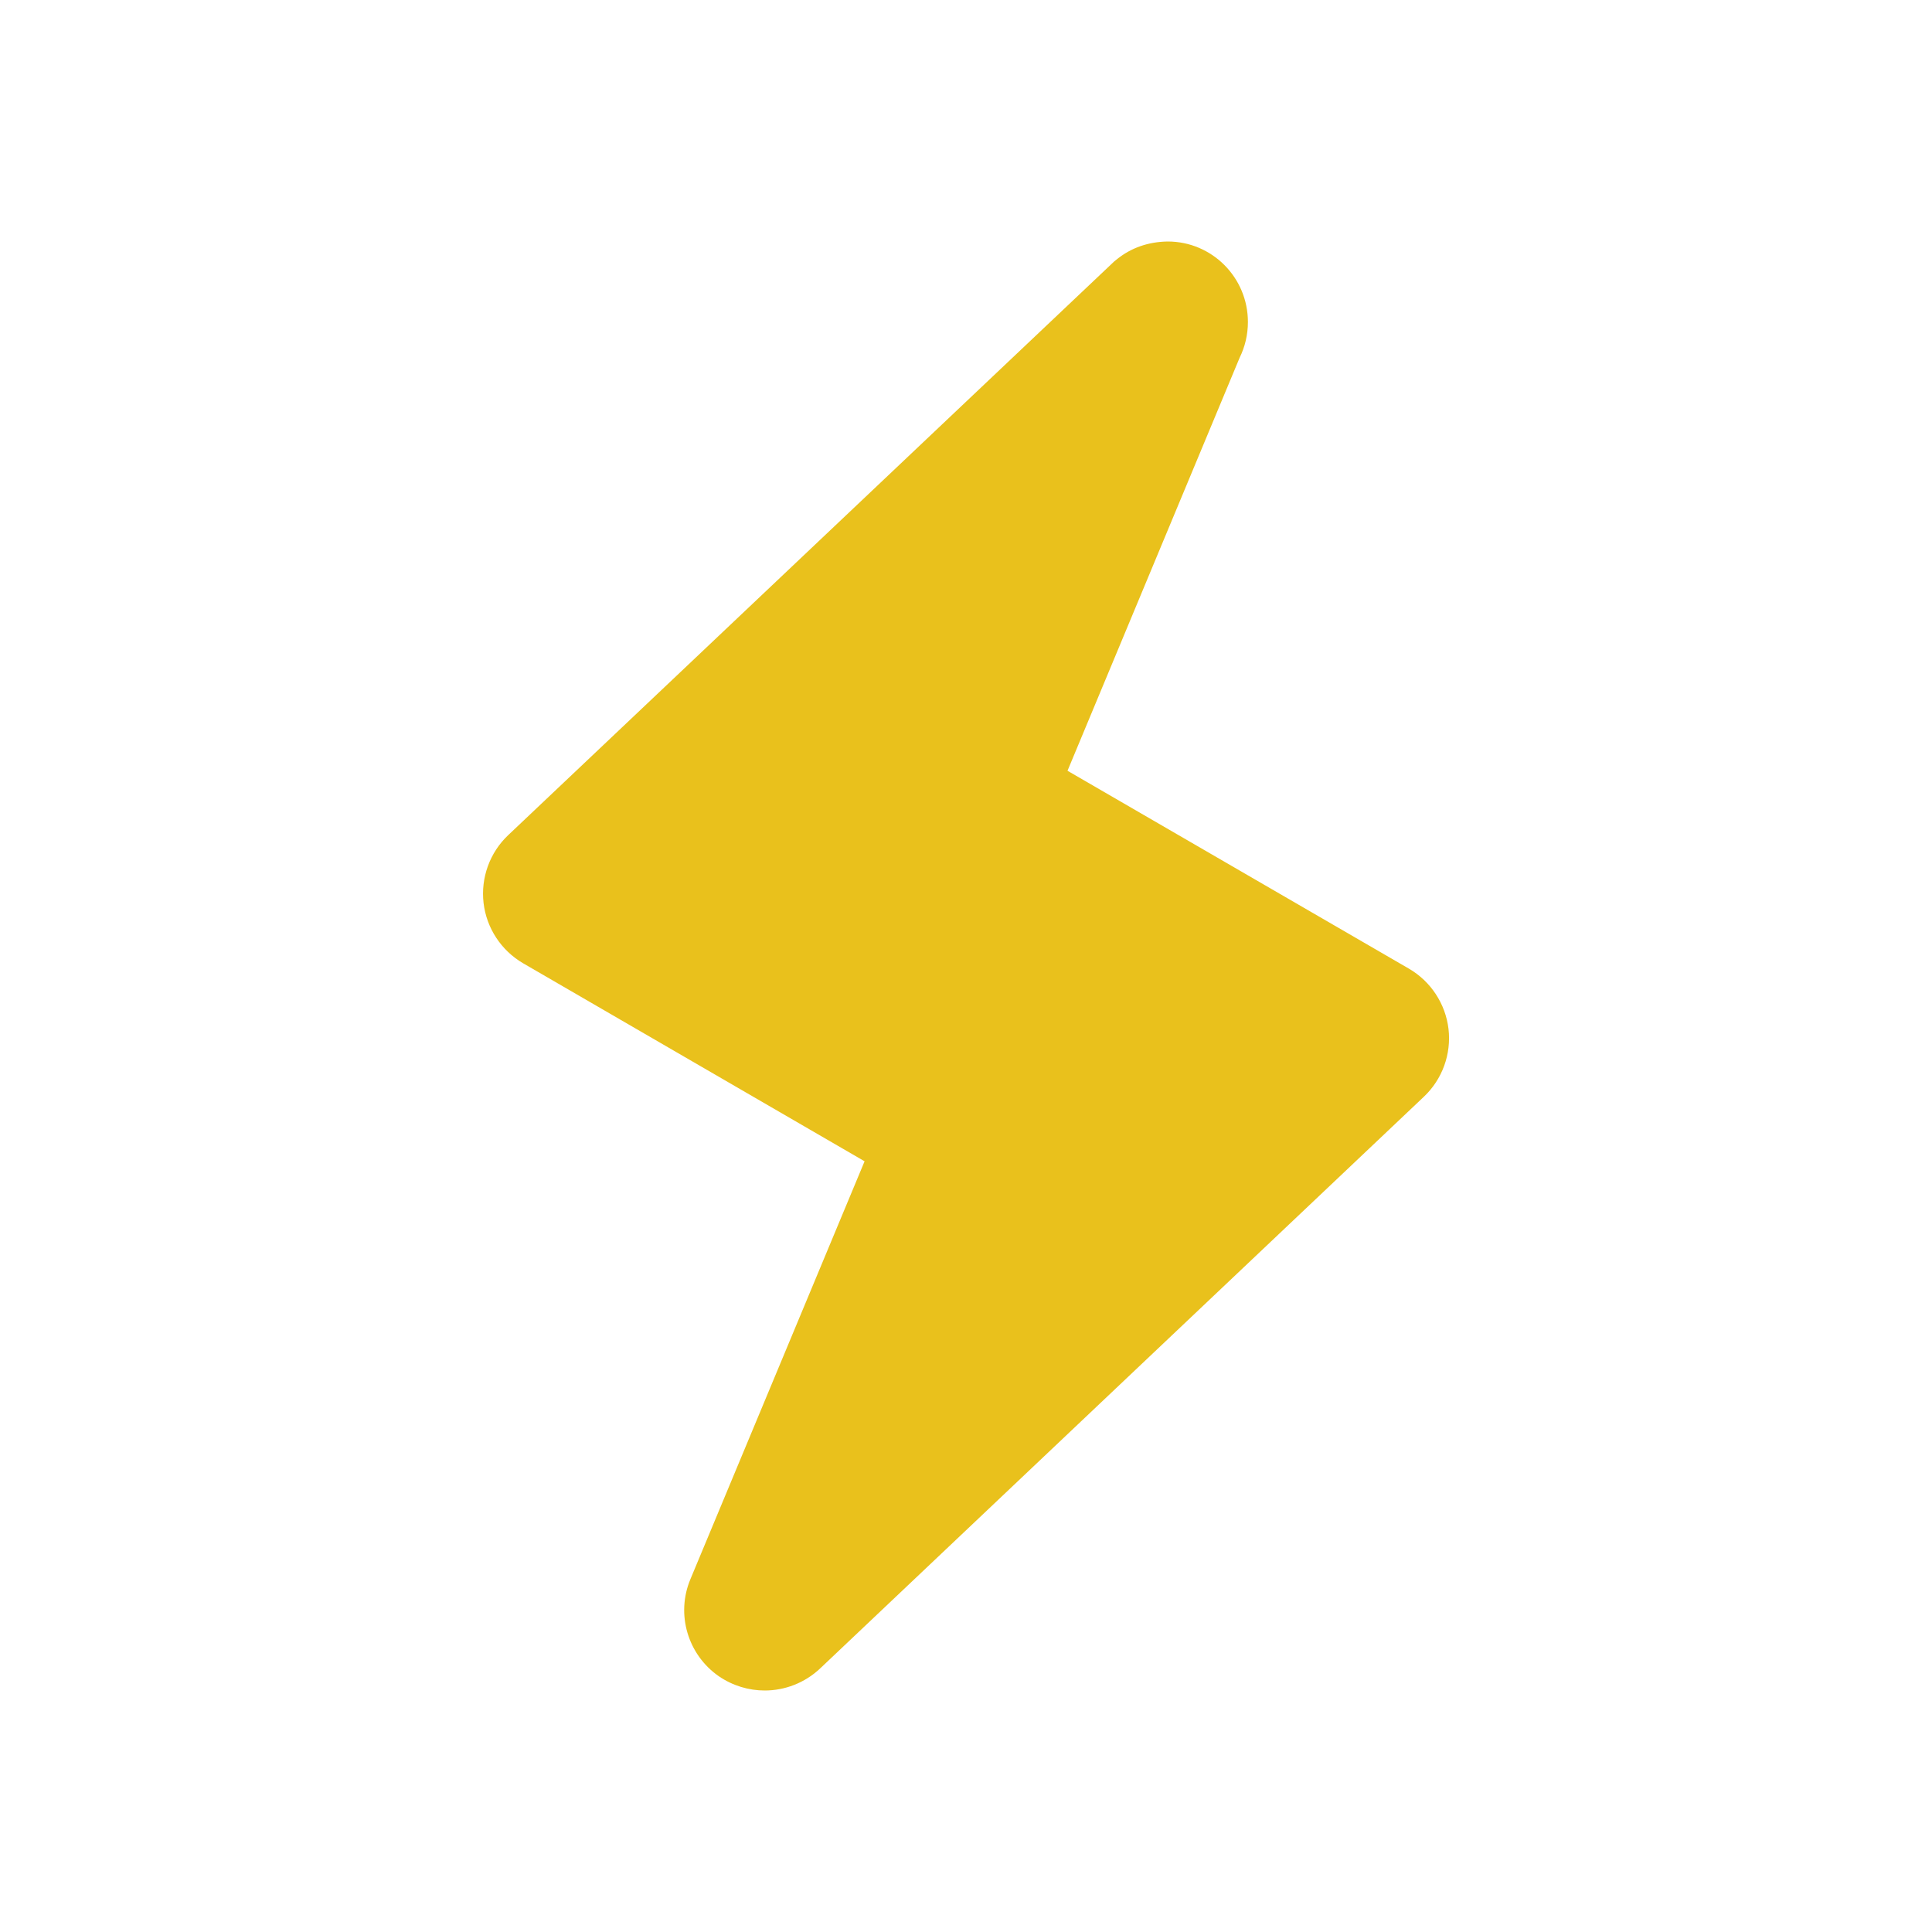 <svg width="59" height="59" viewBox="0 0 59 59" fill="none" xmlns="http://www.w3.org/2000/svg">
<path d="M43.026 29.581L32.6 23.538L37.856 10.925C38.018 10.595 38.109 10.224 38.109 9.833C38.109 8.476 37.015 7.375 35.658 7.375C35.046 7.385 34.535 7.579 34.129 7.901C34.048 7.965 33.999 8.004 33.957 8.049L15.52 25.503C14.957 26.036 14.679 26.803 14.767 27.573C14.856 28.342 15.306 29.026 15.974 29.416L26.403 35.464L21.085 48.223C20.635 49.294 21.002 50.533 21.955 51.192C22.381 51.482 22.87 51.625 23.354 51.625C23.964 51.625 24.574 51.396 25.046 50.951L43.483 33.492C44.046 32.959 44.324 32.192 44.235 31.422C44.144 30.653 43.694 29.97 43.026 29.581Z" fill="#E9C11C"/>
</svg>
